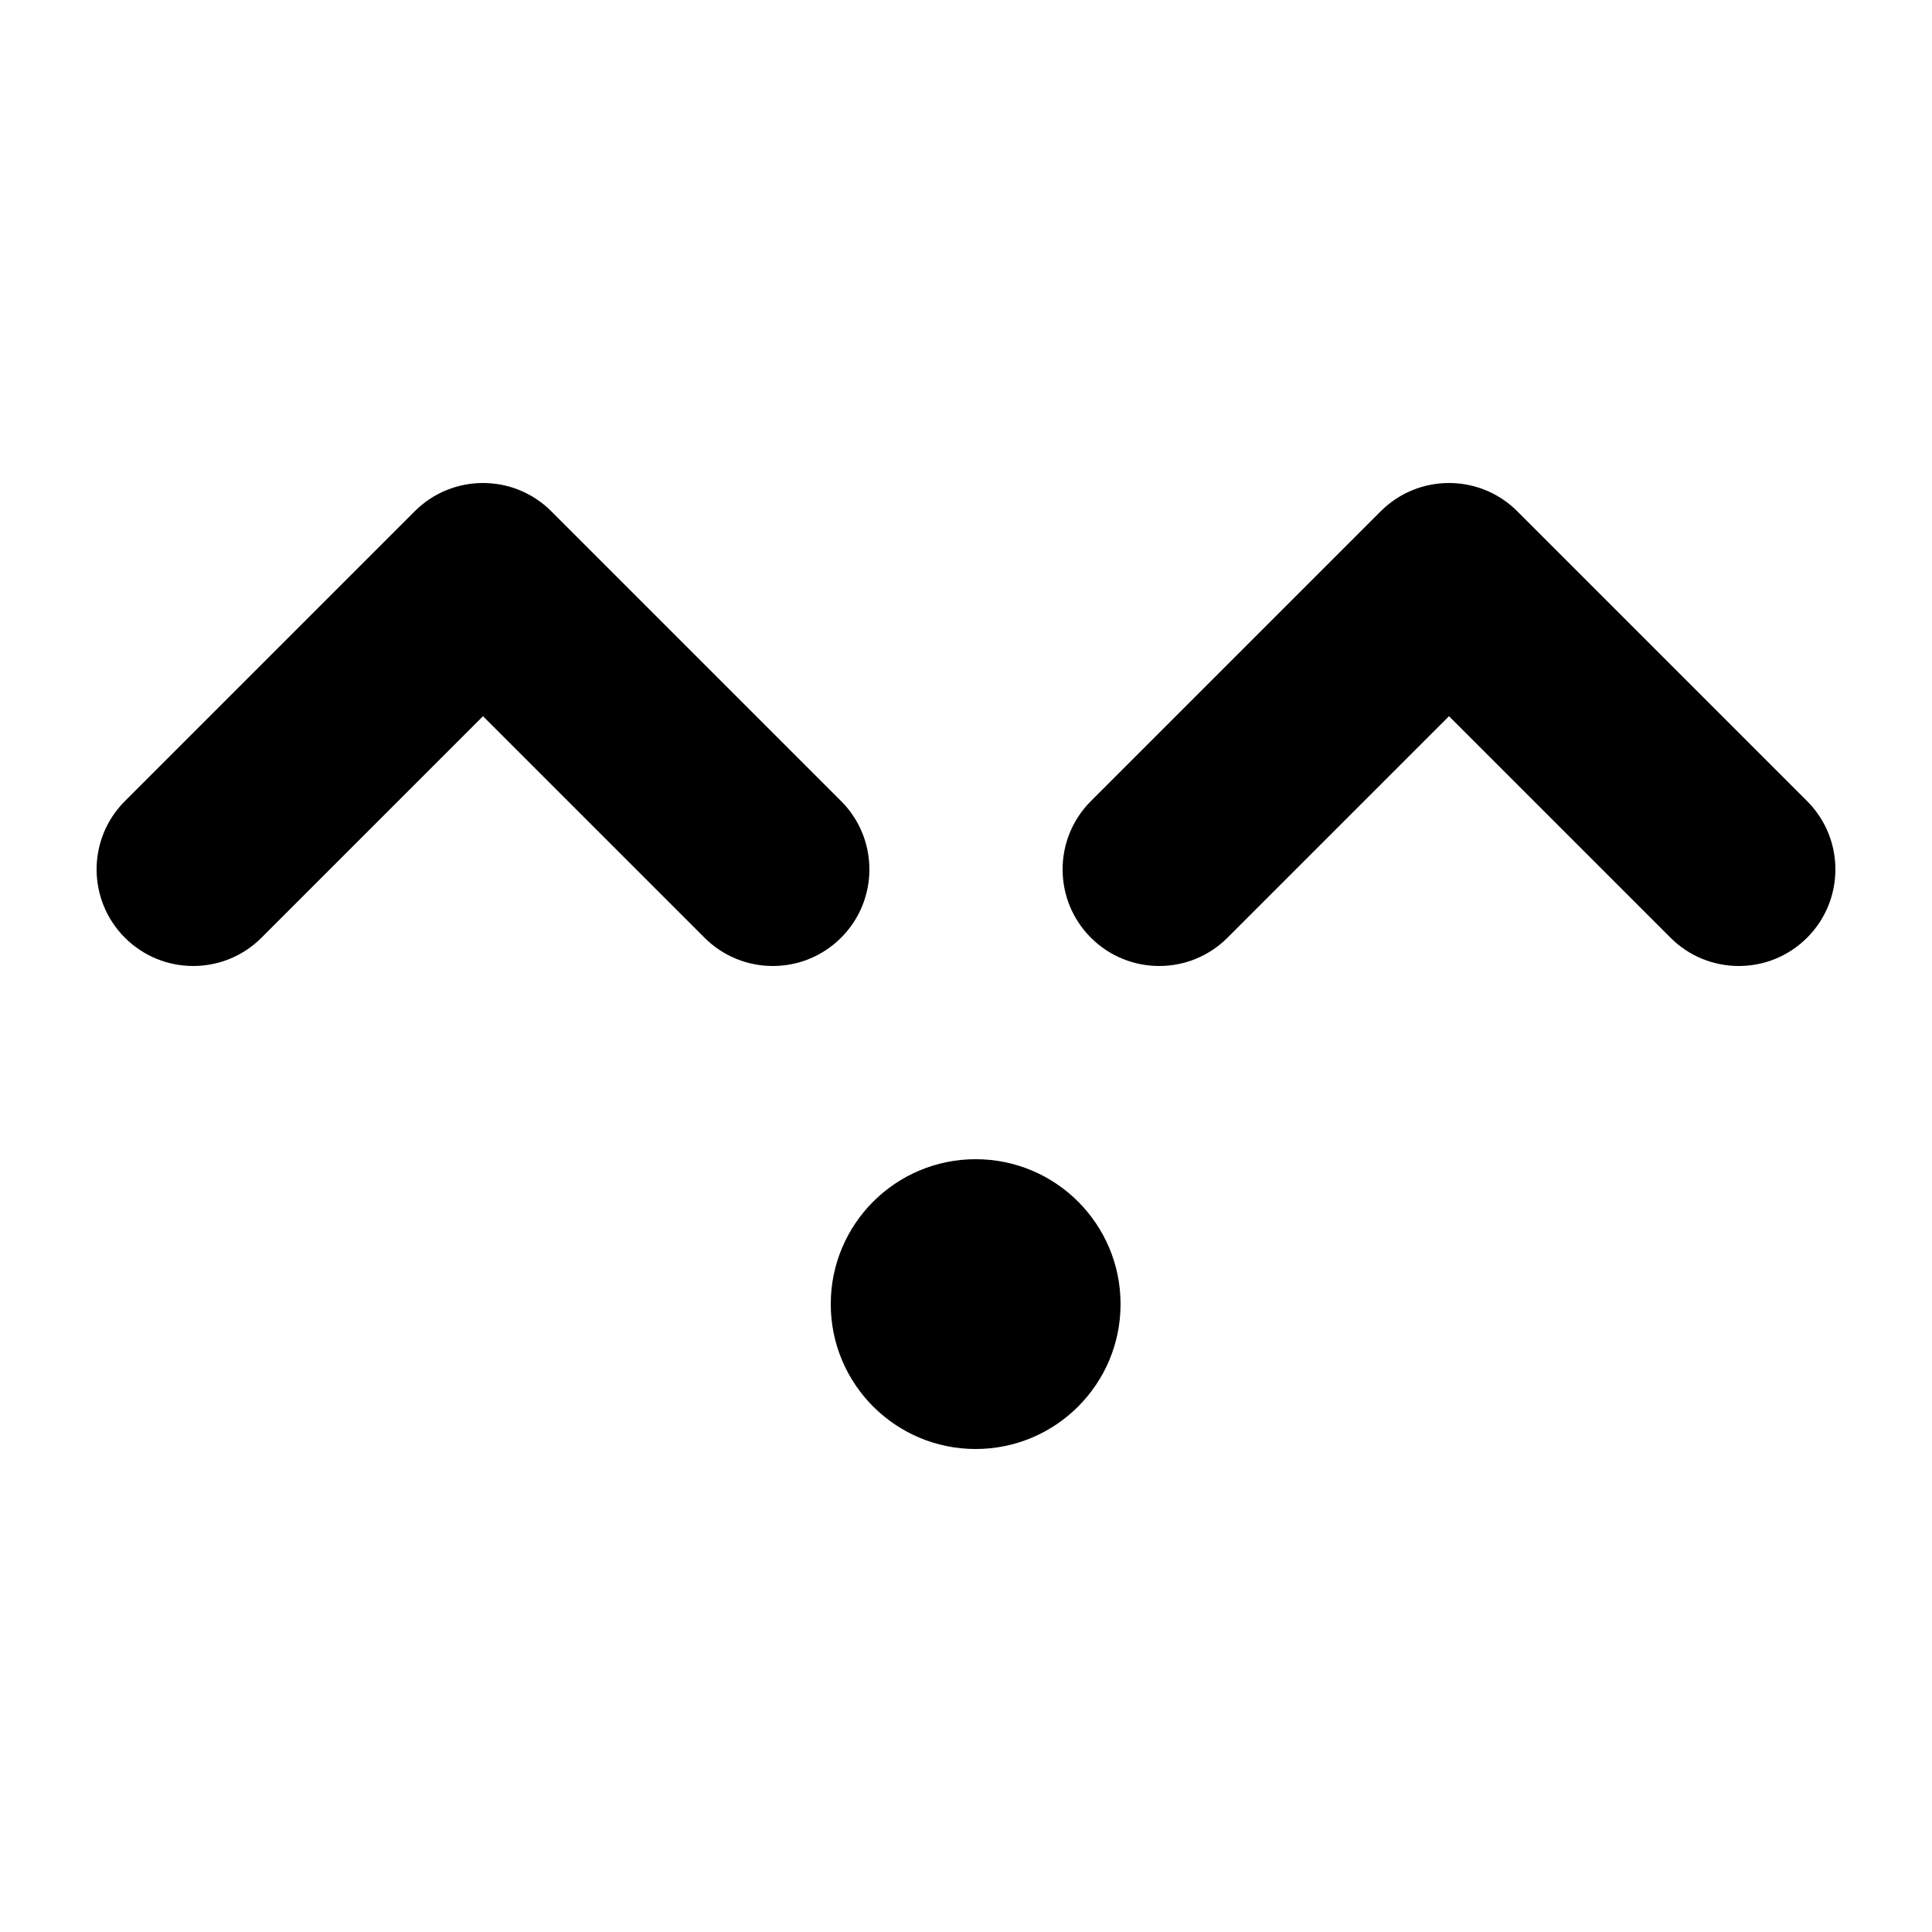 <svg width="1000" height="1000" viewBox="0 0 1000 1000" fill="none" xmlns="http://www.w3.org/2000/svg">
<g id="F1966&#9;SUWI">
<rect width="1000" height="1000" fill="white"/>
<g id="Vector">
<path fill-rule="evenodd" clip-rule="evenodd" d="M64.645 485.355C84.171 504.882 115.829 504.882 135.355 485.355L250 370.711L364.645 485.355C384.171 504.882 415.829 504.882 435.355 485.355C454.882 465.829 454.882 434.171 435.355 414.645L285.355 264.645C265.829 245.118 234.171 245.118 214.645 264.645L64.645 414.645C45.118 434.171 45.118 465.829 64.645 485.355Z" fill="black"/>
<path fill-rule="evenodd" clip-rule="evenodd" d="M564.645 485.355C584.171 504.882 615.829 504.882 635.355 485.355L750 370.711L864.645 485.355C884.171 504.882 915.829 504.882 935.355 485.355C954.882 465.829 954.882 434.171 935.355 414.645L785.355 264.645C765.829 245.118 734.171 245.118 714.645 264.645L564.645 414.645C545.118 434.171 545.118 465.829 564.645 485.355Z" fill="black"/>
<path d="M580 675C580 716.421 546.421 750 505 750C463.579 750 430 716.421 430 675C430 633.579 463.579 600 505 600C546.421 600 580 633.579 580 675Z" fill="black"/>
</g>
</g>
</svg>
